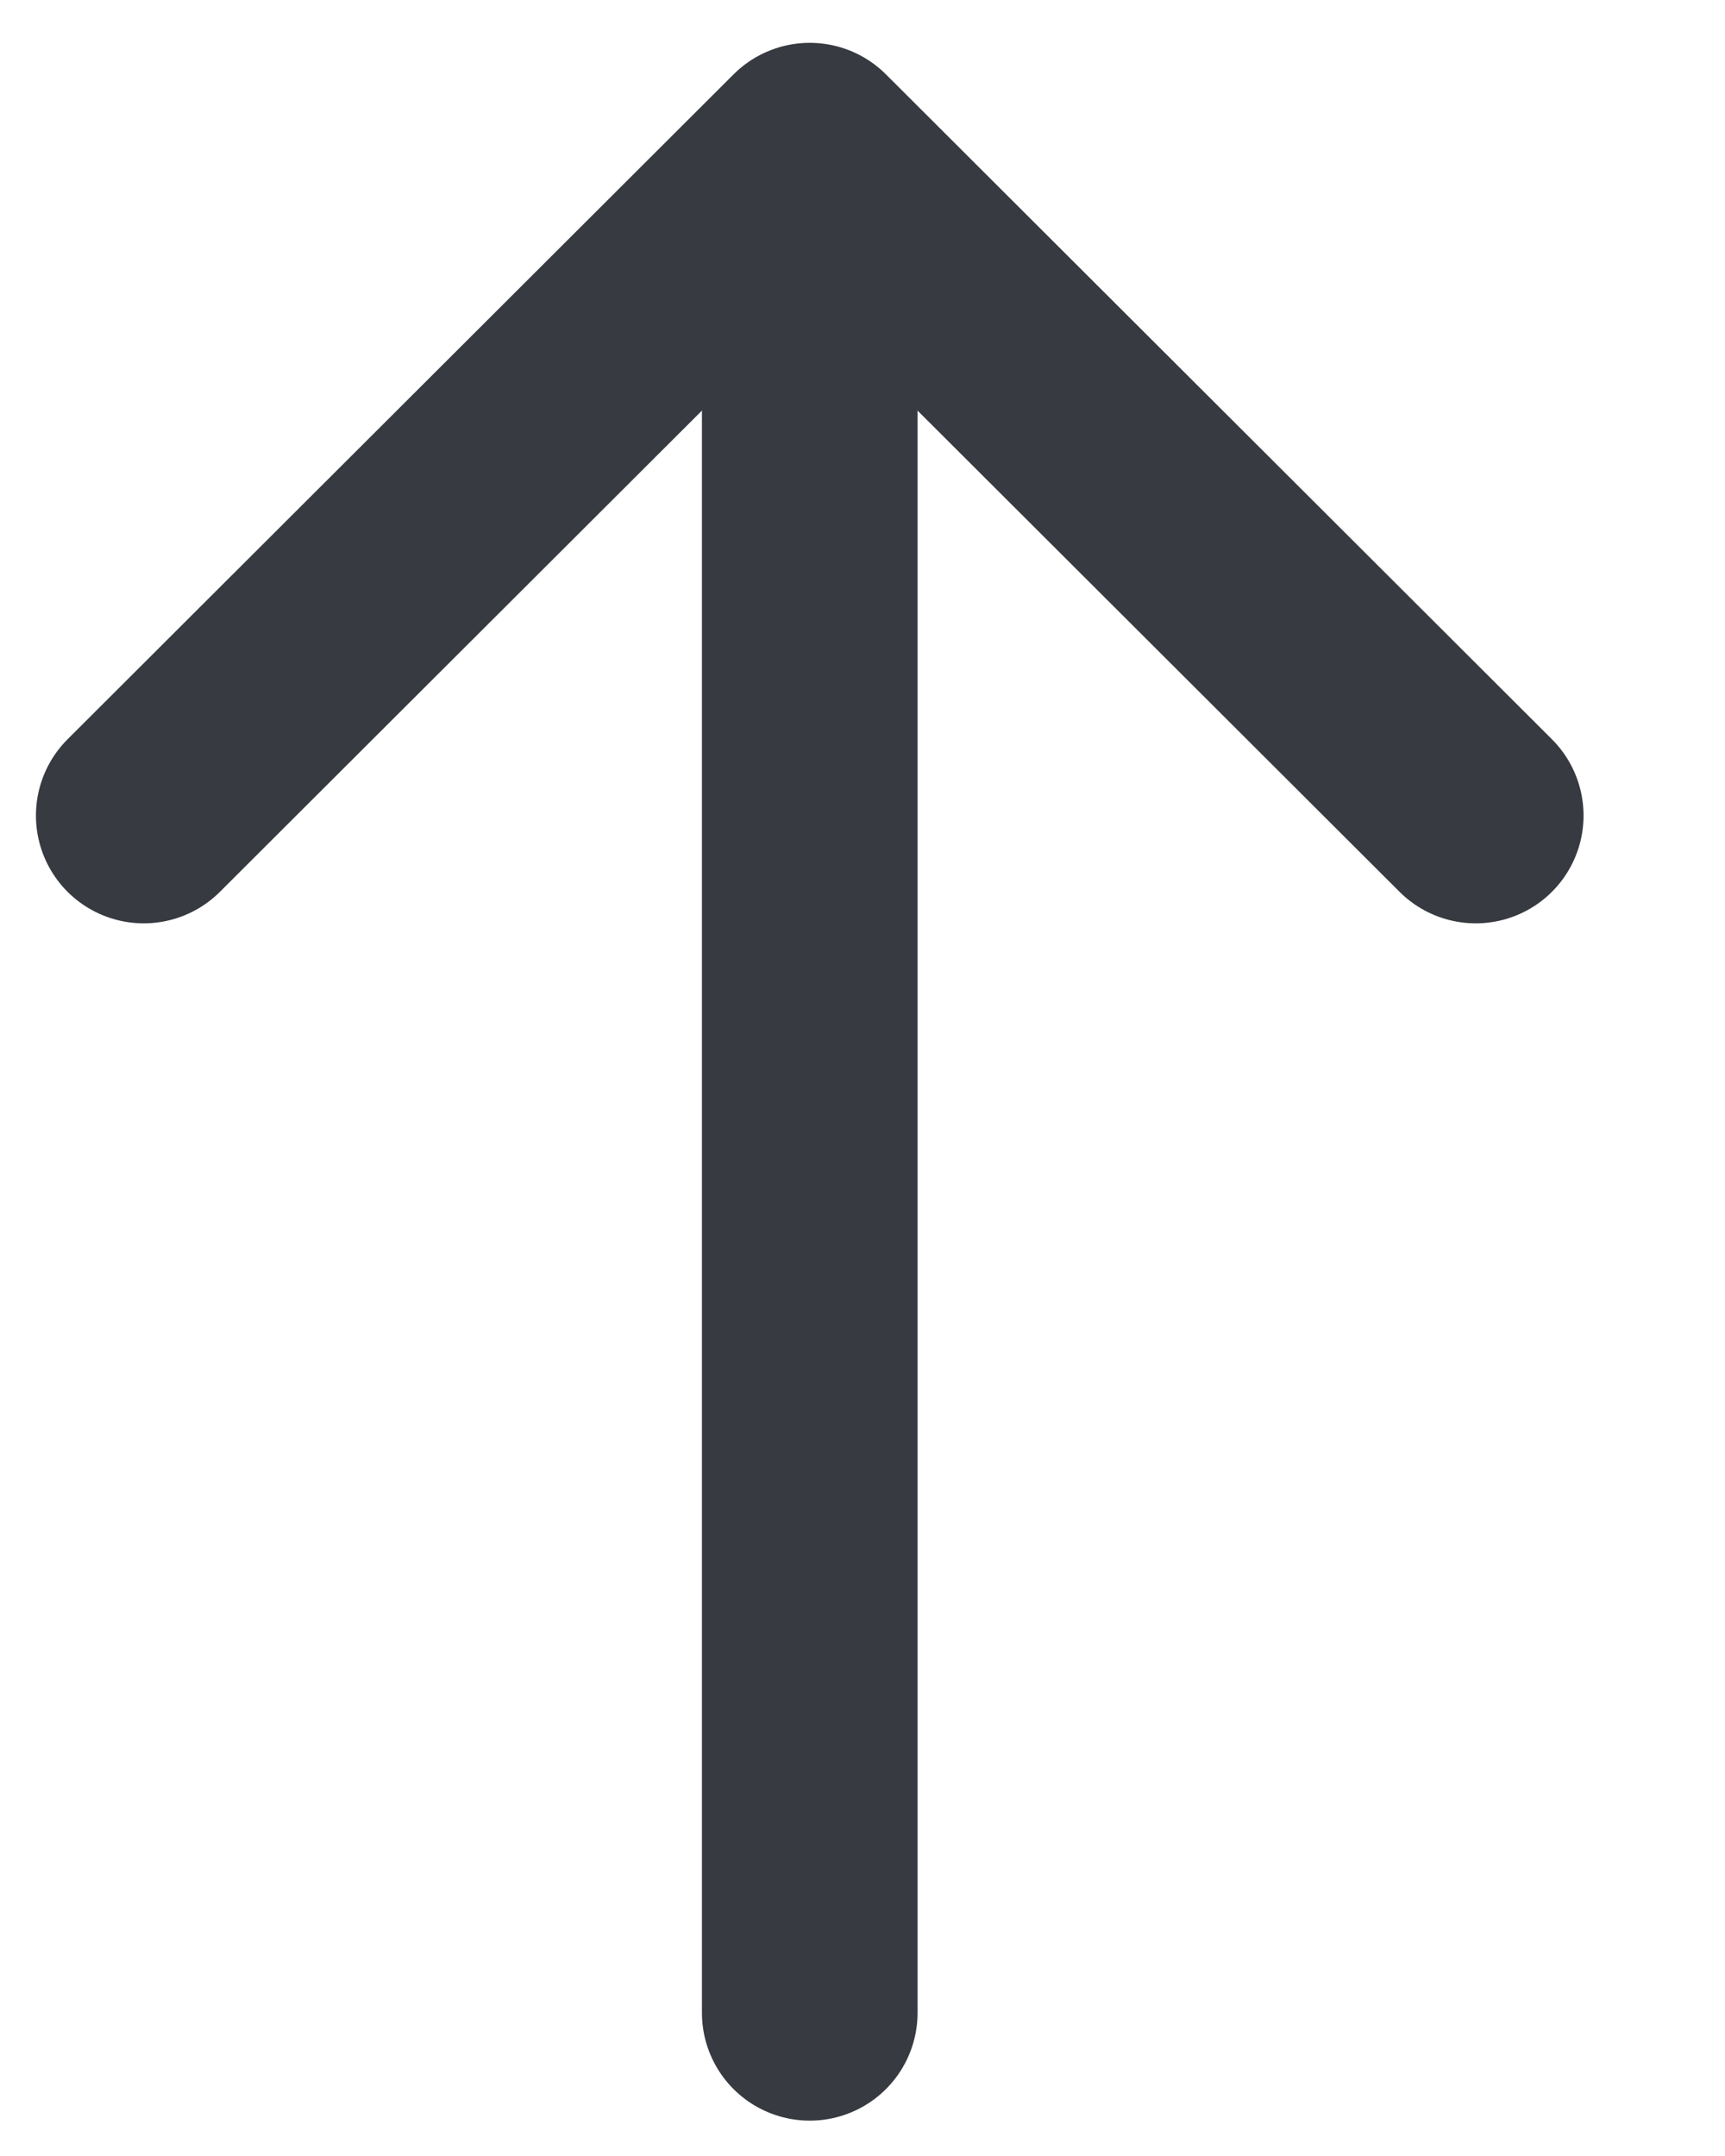 <svg width="12" height="15" viewBox="0 0 12 15" fill="none" xmlns="http://www.w3.org/2000/svg">
<path d="M10.266 5.674L5.633 1.048L1 5.674" stroke="#373A40" stroke-width="1.5" stroke-miterlimit="10" stroke-linecap="round" stroke-linejoin="round"/>
<path d="M5.633 14.004V1.178" stroke="#373A40" stroke-width="1.5" stroke-miterlimit="10" stroke-linecap="round" stroke-linejoin="round"/>
</svg>
